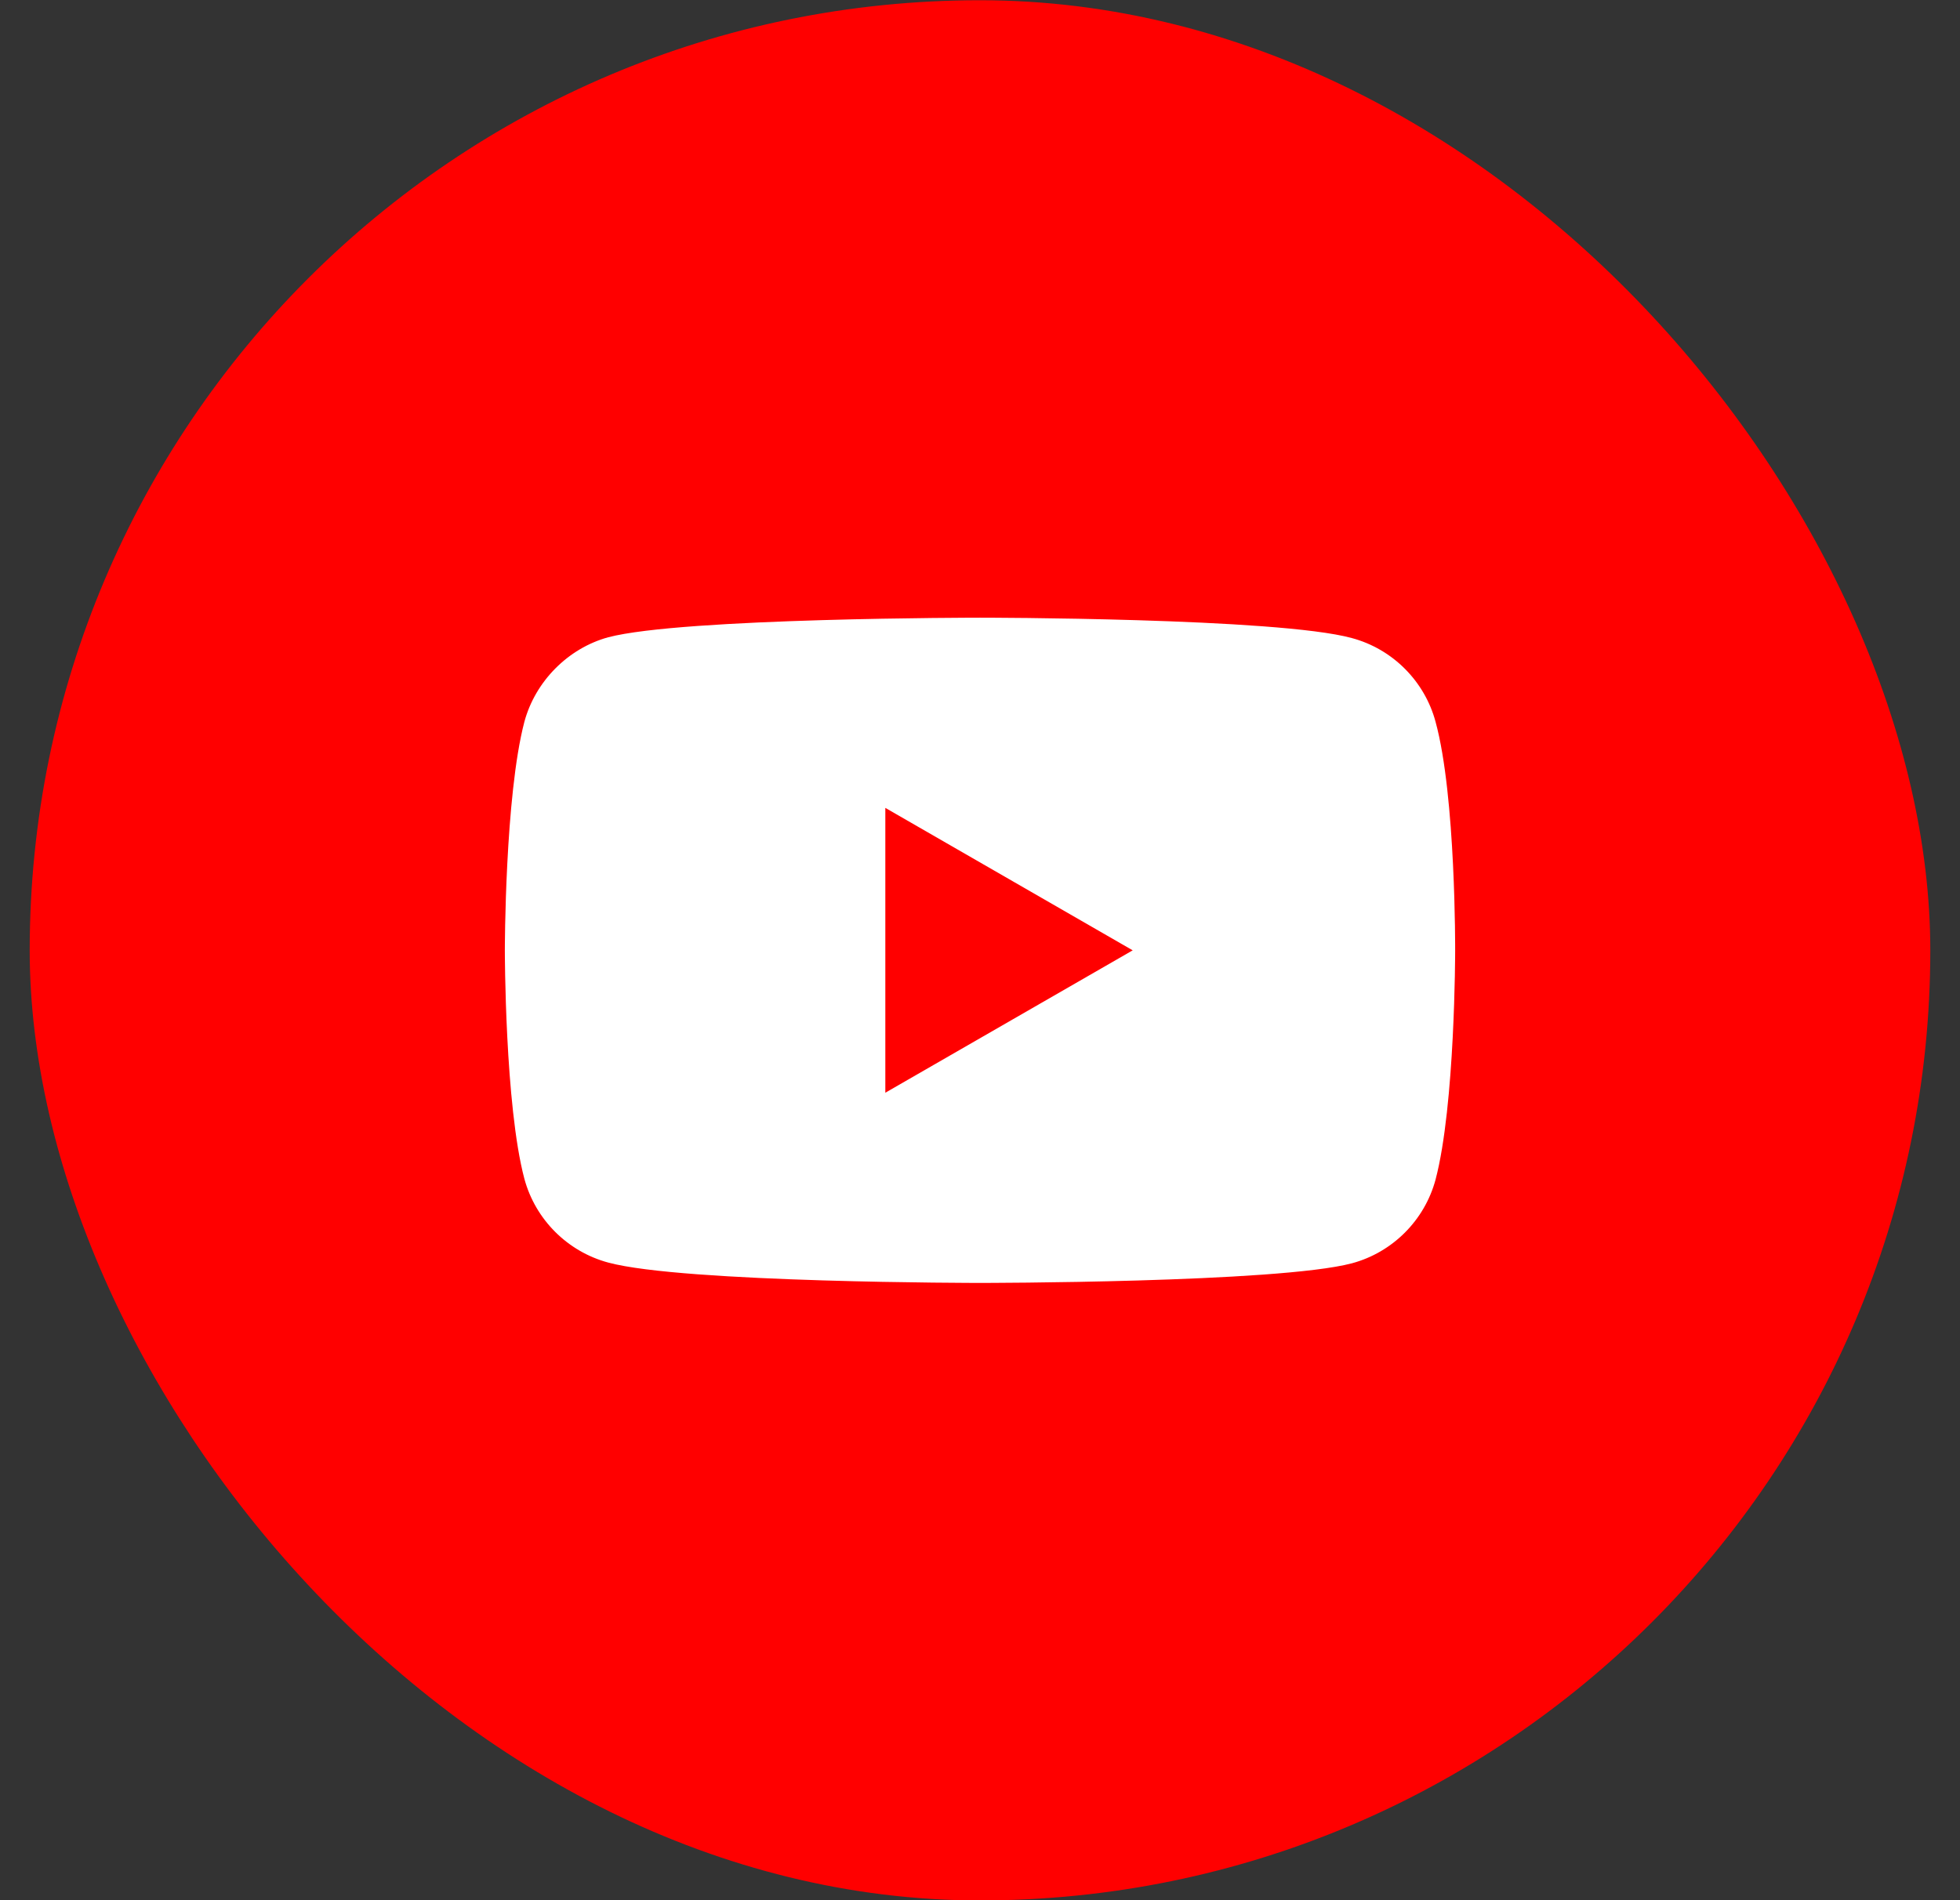 <svg width="33" height="32" viewBox="0 0 33 32" fill="none" xmlns="http://www.w3.org/2000/svg">
<rect x="0" y="0" width="33" height="32" fill="#333333" stroke="none"/>
<rect x="0.5" y="0.004" width="32" height="32" rx="16" fill="#FF0000"/>
<path fill-rule="evenodd" clip-rule="evenodd" d="M22.76 10.745C23.446 10.929 23.986 11.47 24.17 12.155C24.513 13.407 24.5 16.017 24.5 16.017C24.5 16.017 24.5 18.613 24.17 19.865C23.986 20.55 23.446 21.091 22.76 21.275C21.508 21.605 16.5 21.605 16.5 21.605C16.5 21.605 11.505 21.605 10.24 21.262C9.554 21.077 9.014 20.537 8.829 19.852C8.5 18.613 8.5 16.003 8.5 16.003C8.5 16.003 8.5 13.407 8.829 12.155C9.014 11.47 9.568 10.916 10.24 10.732C11.492 10.402 16.5 10.402 16.5 10.402C16.5 10.402 21.508 10.402 22.76 10.745ZM19.071 16.004L14.906 18.402V13.605L19.071 16.004Z" fill="white"/>
</svg>
